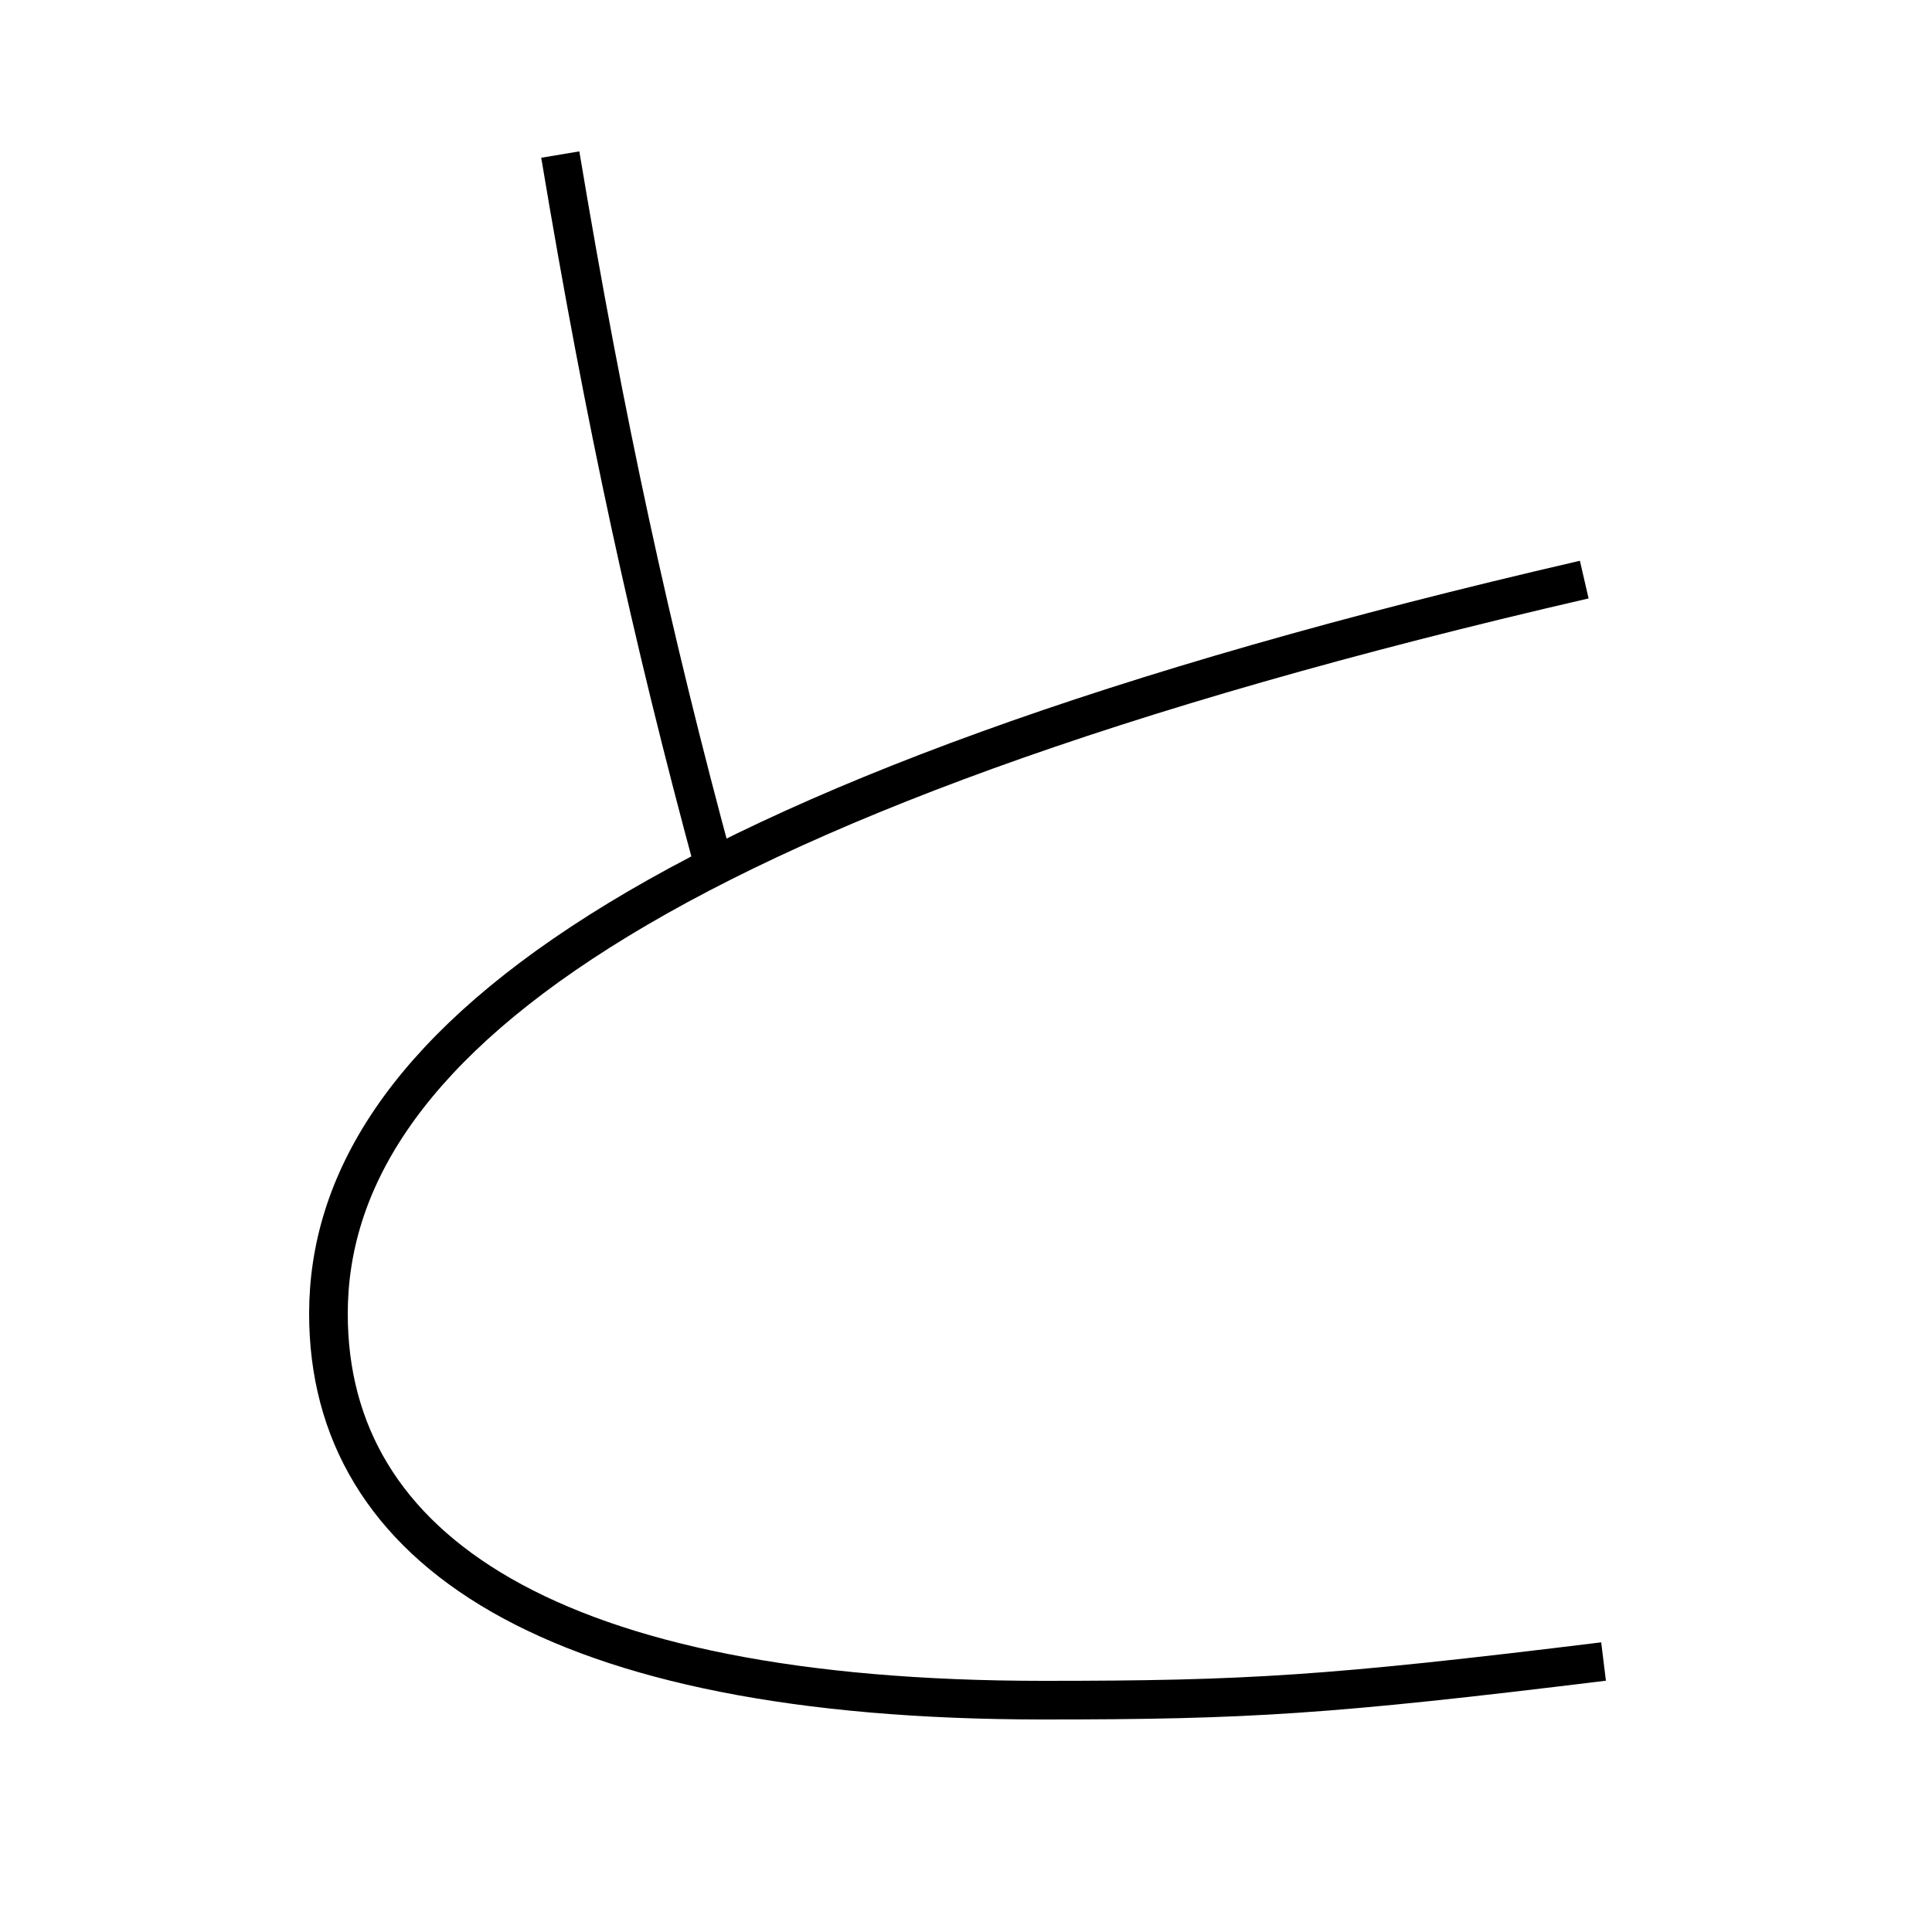 <?xml version='1.0' encoding='utf-8'?>
<svg xmlns="http://www.w3.org/2000/svg" height="100px" version="1.0" viewBox="0 0 100 100" width="100px" x="0px" y="0px">
<path d="M83,86 c-14.236,1.747 -18.456,2 -29,2 c-25.438,0 -37,-7.8 -37,-20 c0,-13.5 15.759,-26.631 65,-38" fill="none" stroke="#000000" stroke-width="2" /><path d="M37,45 c-3.309,-12.196 -5.694,-23.181 -8,-37" fill="none" stroke="#000000" stroke-width="2" /></svg>